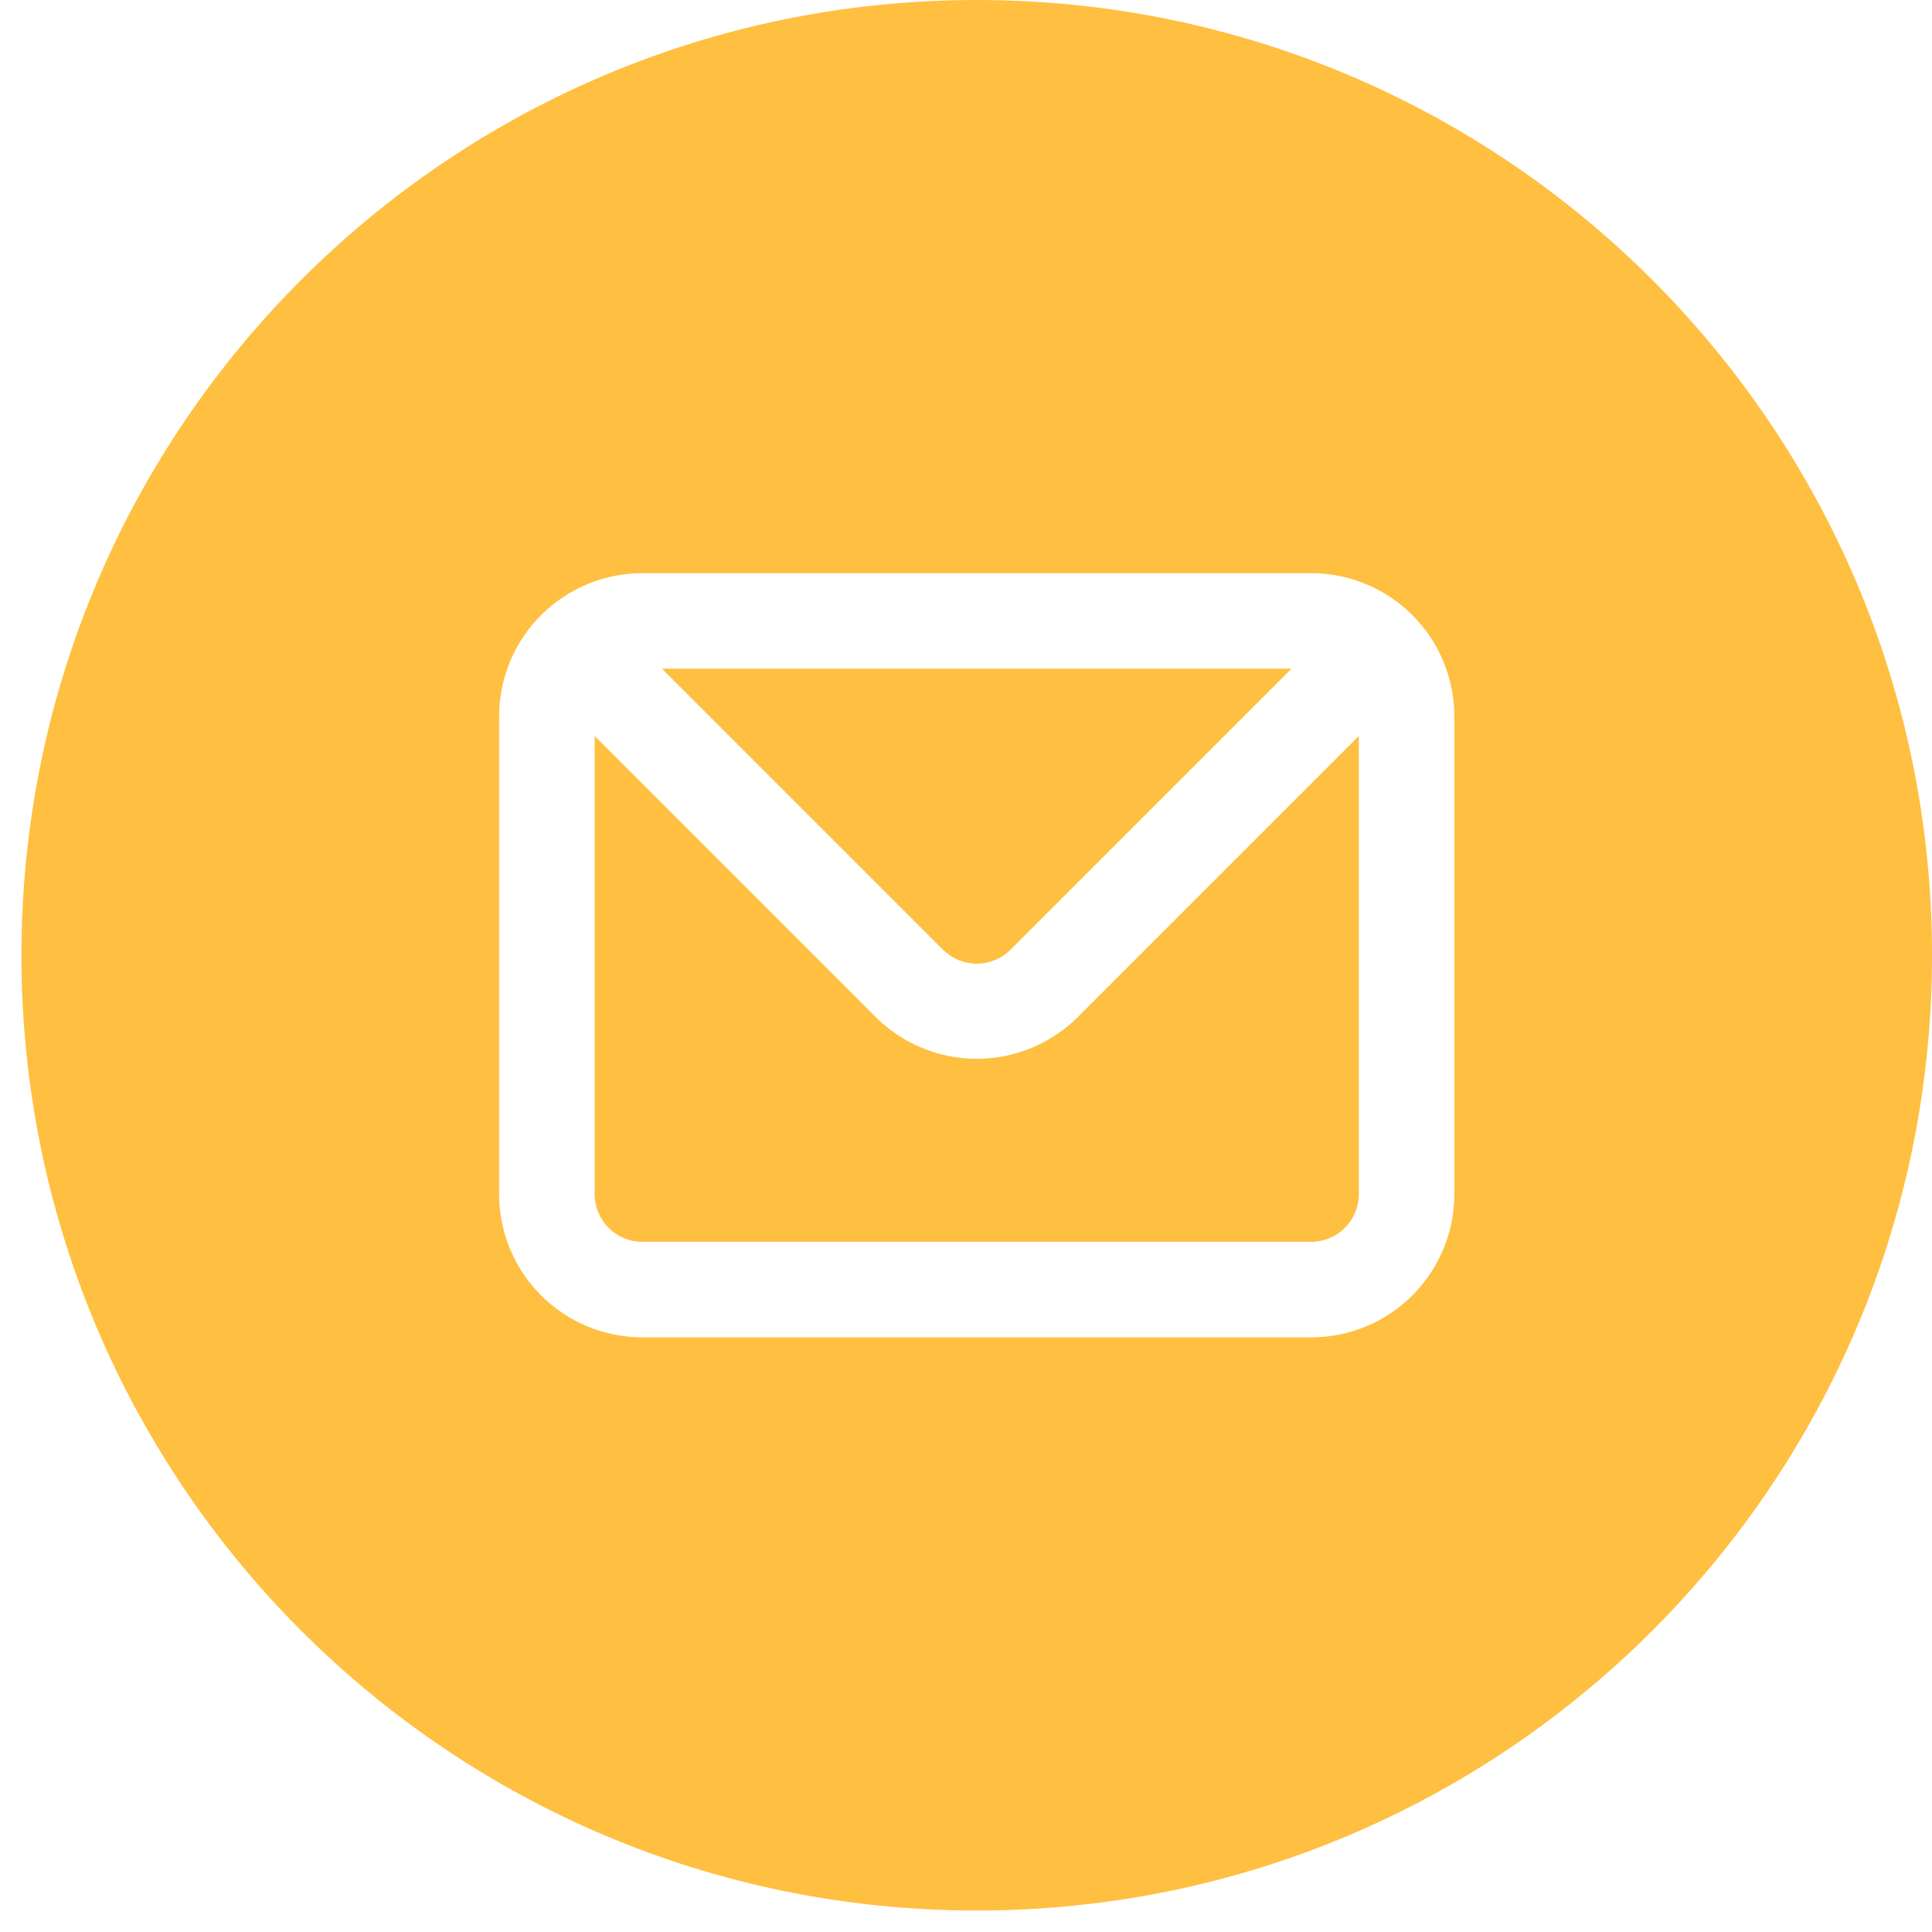 <svg width="85" height="85" viewBox="0 0 85 85" fill="none" xmlns="http://www.w3.org/2000/svg">
<path fill-rule="evenodd" clip-rule="evenodd" d="M42.972 84.055C66.183 84.055 85 65.239 85 42.028C85 18.817 66.183 0 42.972 0C19.761 0 0.944 18.817 0.944 42.028C0.944 65.239 19.761 84.055 42.972 84.055ZM23.805 27.063C24.987 25.881 26.591 25.217 28.262 25.217H57.682C59.354 25.217 60.957 25.881 62.14 27.063C63.322 28.245 63.986 29.849 63.986 31.521V52.535C63.986 54.207 63.322 55.81 62.14 56.992C60.957 58.175 59.354 58.839 57.682 58.839H28.262C26.591 58.839 24.987 58.175 23.805 56.992C22.622 55.81 21.958 54.207 21.958 52.535V31.521C21.958 29.849 22.622 28.245 23.805 27.063ZM44.464 41.776L56.82 29.419H29.124L41.48 41.776C41.676 41.972 41.908 42.129 42.164 42.236C42.42 42.342 42.695 42.397 42.972 42.397C43.25 42.397 43.524 42.342 43.78 42.236C44.036 42.129 44.269 41.972 44.464 41.776ZM59.168 54.021C59.562 53.627 59.783 53.092 59.783 52.535V32.382L47.427 44.739C46.245 45.919 44.643 46.582 42.972 46.582C41.302 46.582 39.699 45.919 38.517 44.739L26.161 32.382V52.535C26.161 53.092 26.383 53.627 26.777 54.021C27.171 54.415 27.705 54.636 28.262 54.636H57.682C58.239 54.636 58.774 54.415 59.168 54.021Z" fill="#FFBF40"/>
</svg>
